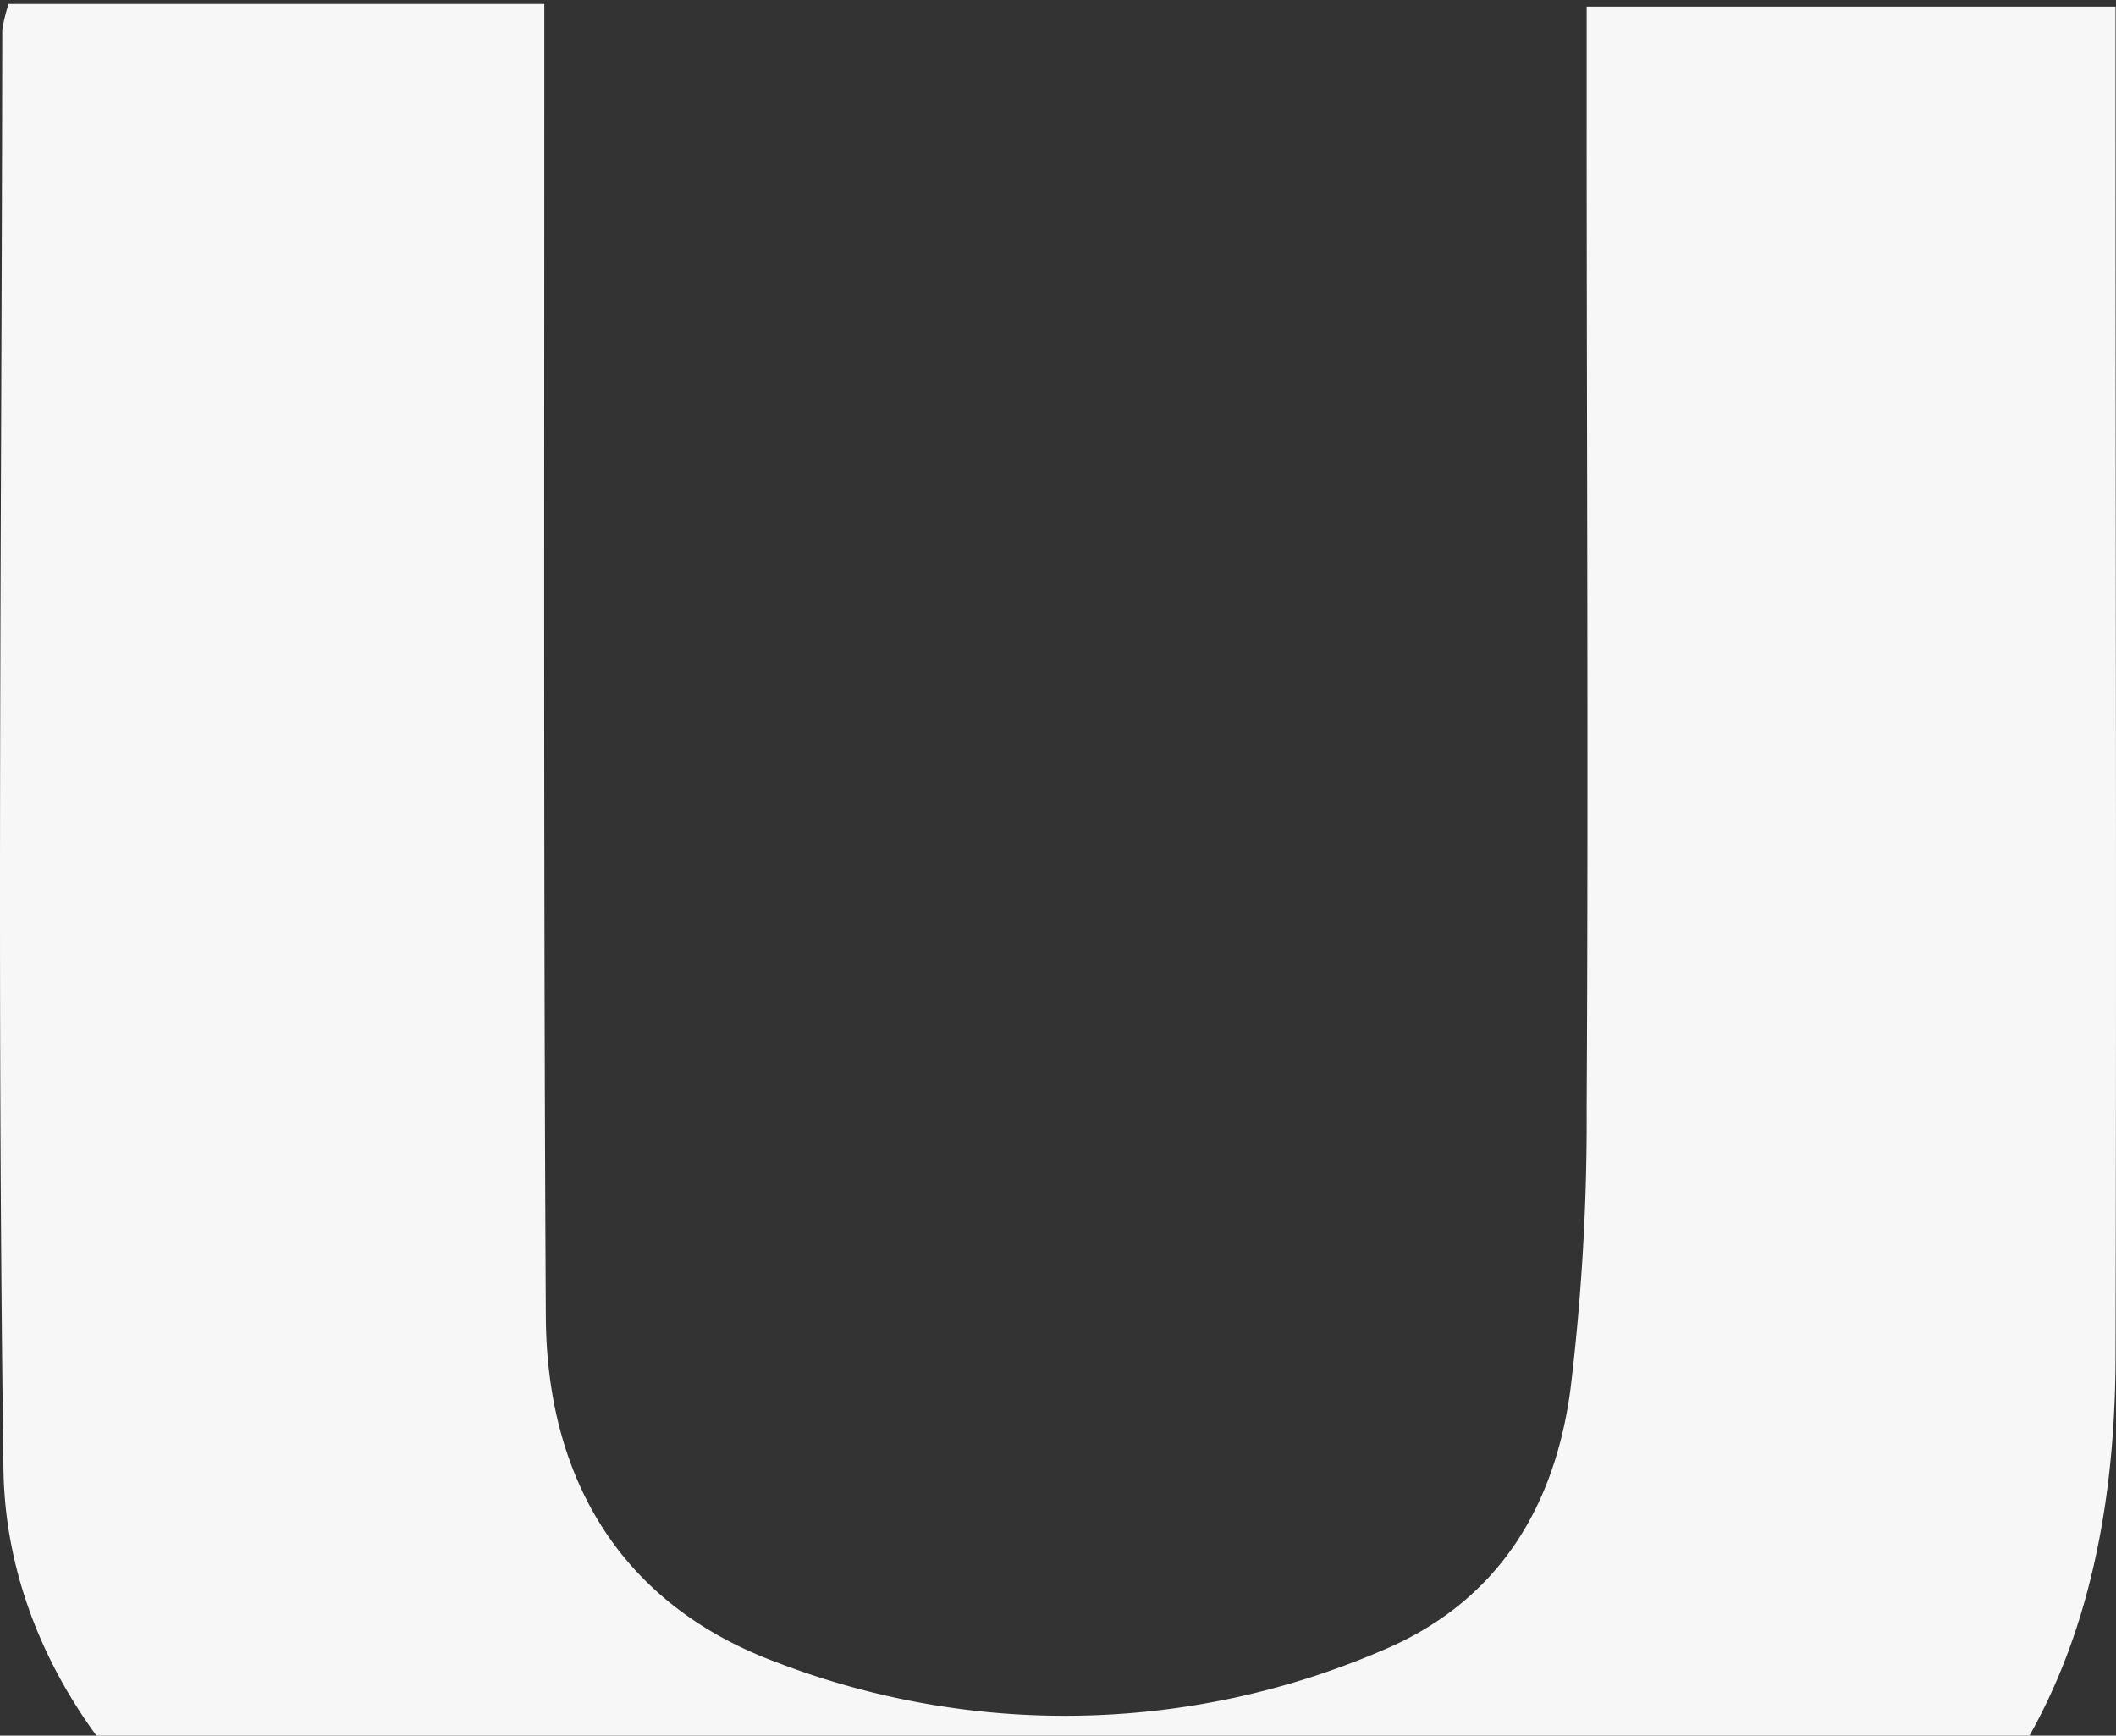 <svg width="495" height="406" fill="none" xmlns="http://www.w3.org/2000/svg"><rect width="100%" height="100%" fill="#333333" stroke="none"/><path d="M2.019.932h125.317v20.72c0 95.448-.177 190.897.354 286.311.213 37.817 17.432 67.312 53.89 80.858a187.852 187.852 0 0071.135 12.513 187.713 187.713 0 0070.586-15.229c27.317-11.422 40.532-33.848 44.11-61.393a522.842 522.842 0 003.756-65.396c.425-78.665 0-157.329 0-235.993V1.558H494.89v19.536c0 98.931.248 197.827 0 296.758-.319 95.728-49.248 145.838-141.721 160.359-51.126 8.009-104.095 9.123-155.894 6.964-57.149-2.333-111.818-18.7-155.397-57.875-24.34-21.869-40.603-51.12-41.064-83.574C-.745 231.527.39 119.294.531 7.096c.31-2.094.808-4.157 1.488-6.164z" fill="#F7F7F7"/></svg>